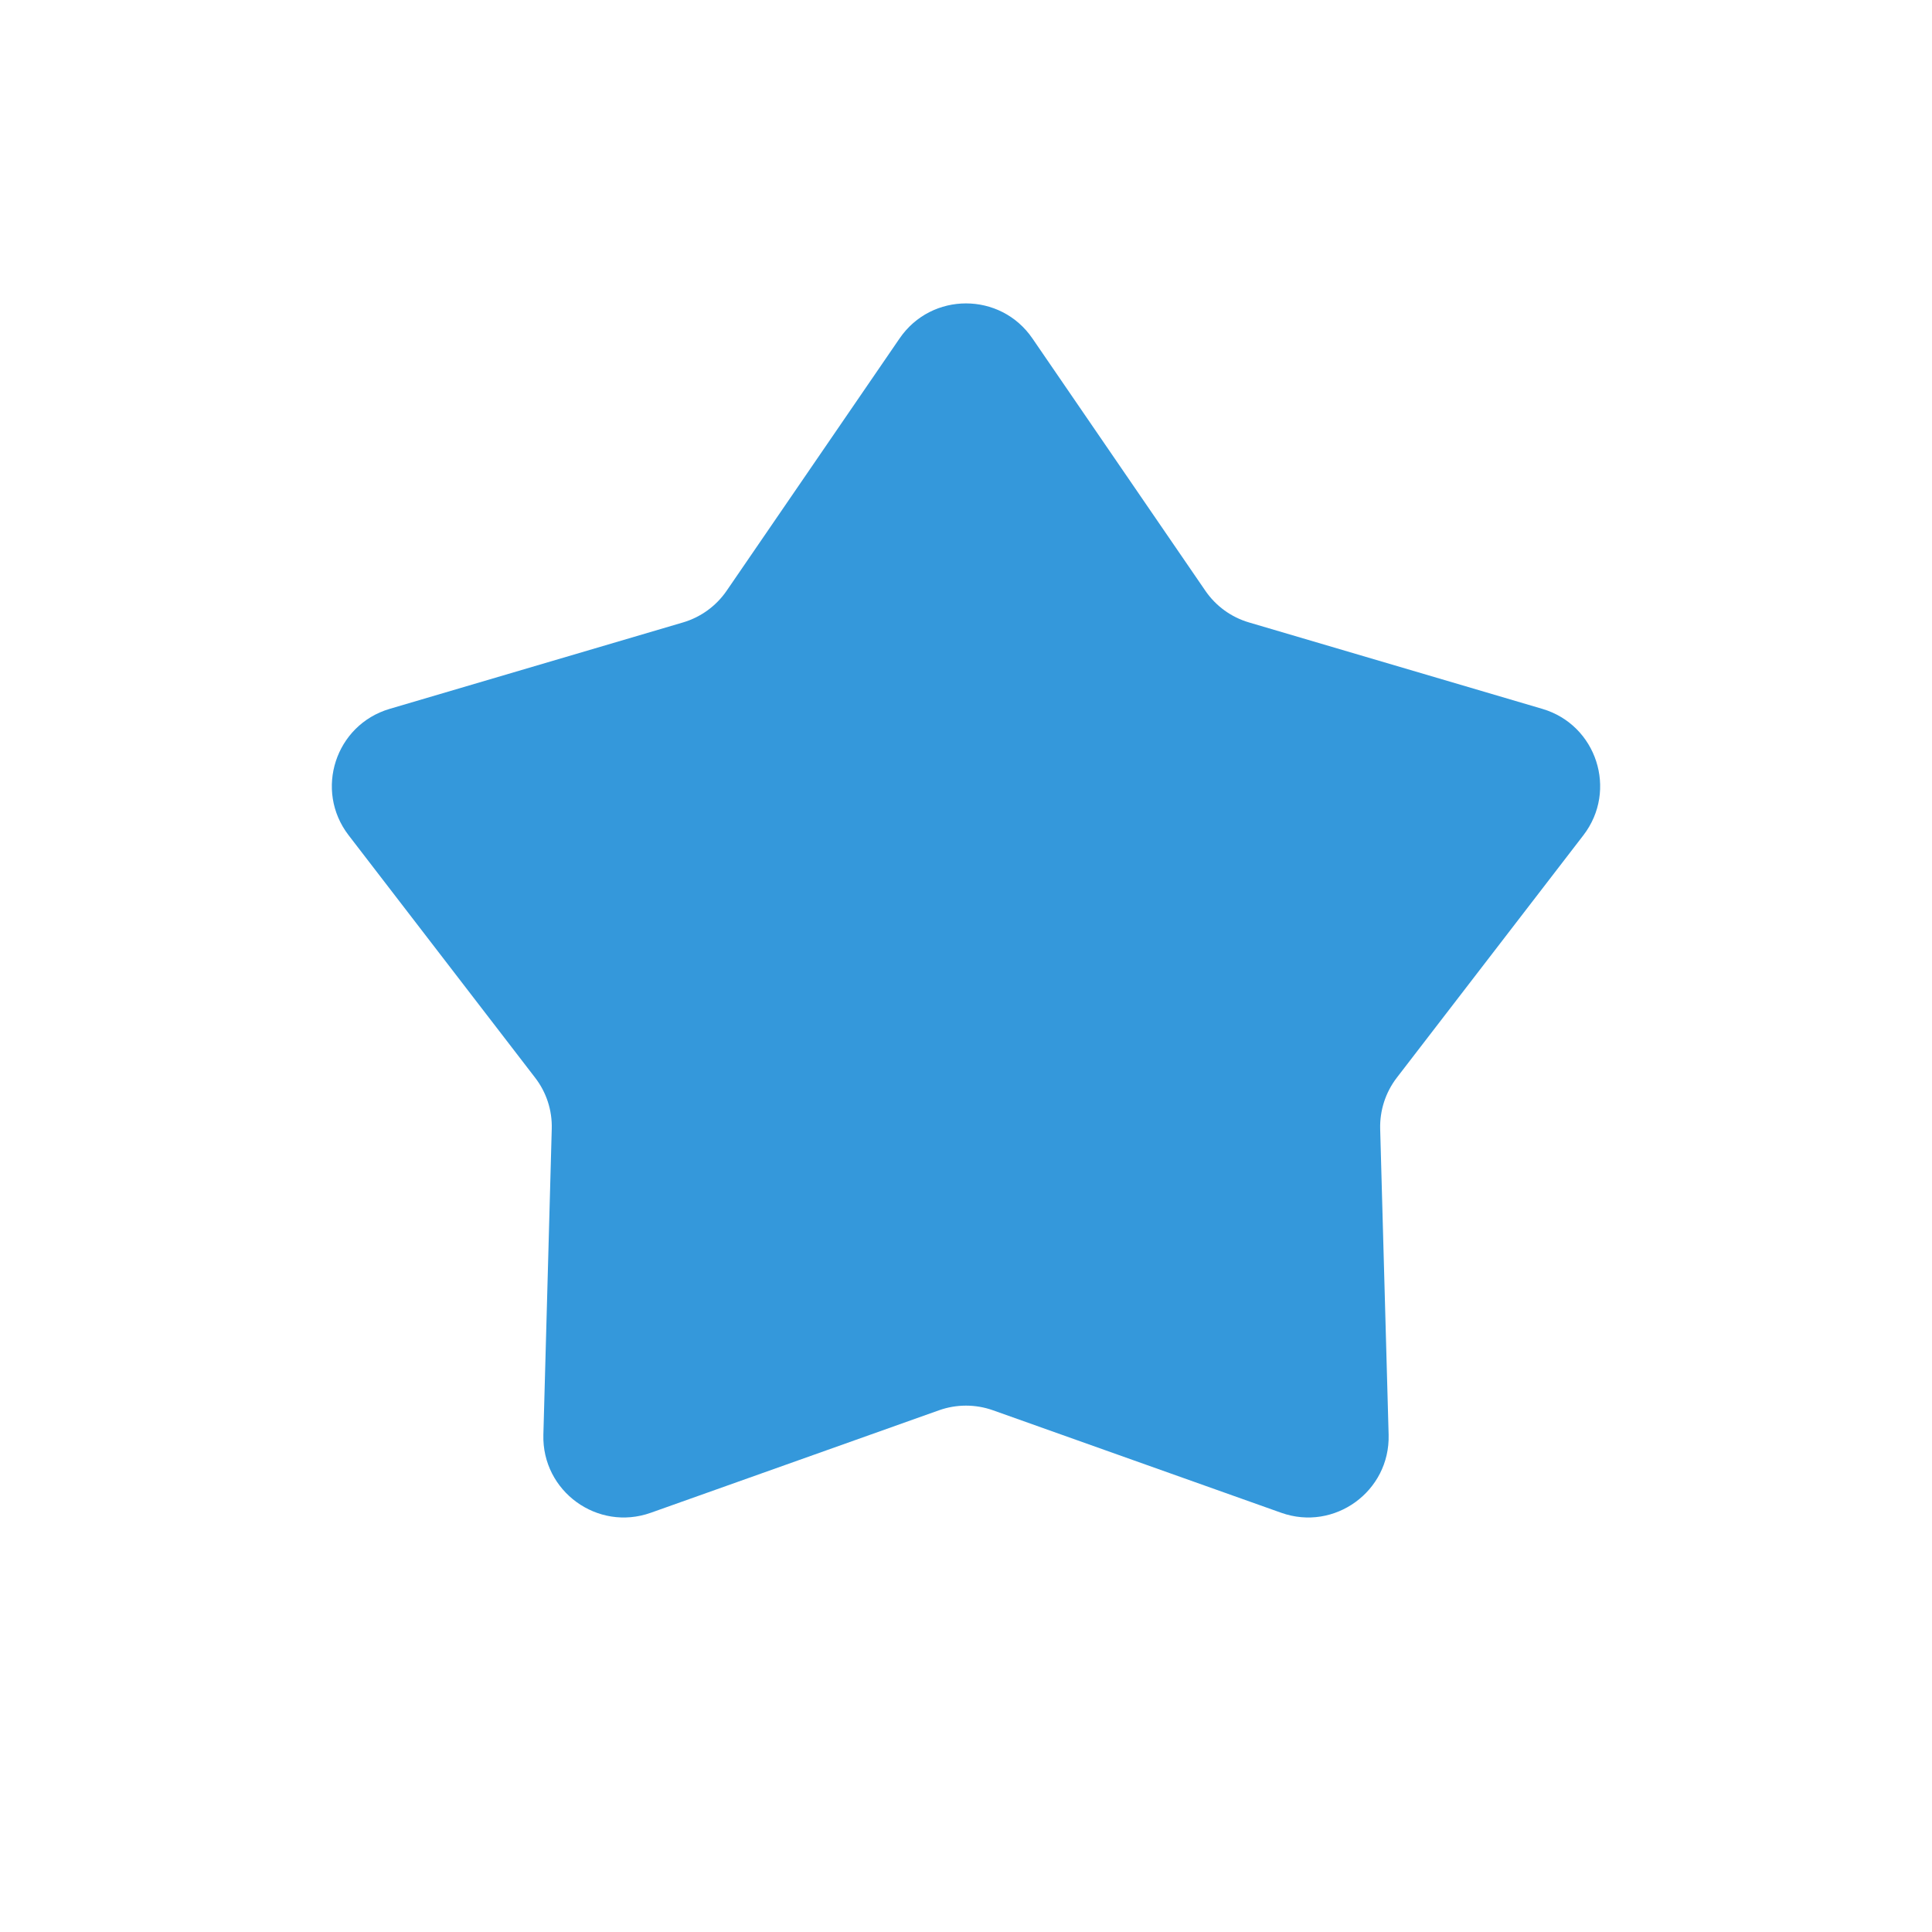<svg width="24" height="24" viewBox="0 0 24 24" fill="none" xmlns="http://www.w3.org/2000/svg">
<path d="M11.175 4.204C11.572 3.624 12.428 3.624 12.825 4.204L14.973 7.338C15.103 7.528 15.294 7.667 15.515 7.732L19.16 8.806C19.834 9.005 20.098 9.818 19.67 10.375L17.352 13.387C17.212 13.569 17.139 13.794 17.145 14.024L17.25 17.823C17.269 18.525 16.577 19.028 15.915 18.792L12.335 17.519C12.118 17.442 11.882 17.442 11.665 17.519L8.085 18.792C7.423 19.028 6.731 18.525 6.75 17.823L6.854 14.024C6.861 13.794 6.788 13.569 6.647 13.387L4.33 10.375C3.902 9.818 4.166 9.005 4.84 8.806L8.485 7.732C8.705 7.667 8.897 7.528 9.027 7.338L11.175 4.204Z" fill="#3498DB"/>
</svg>
